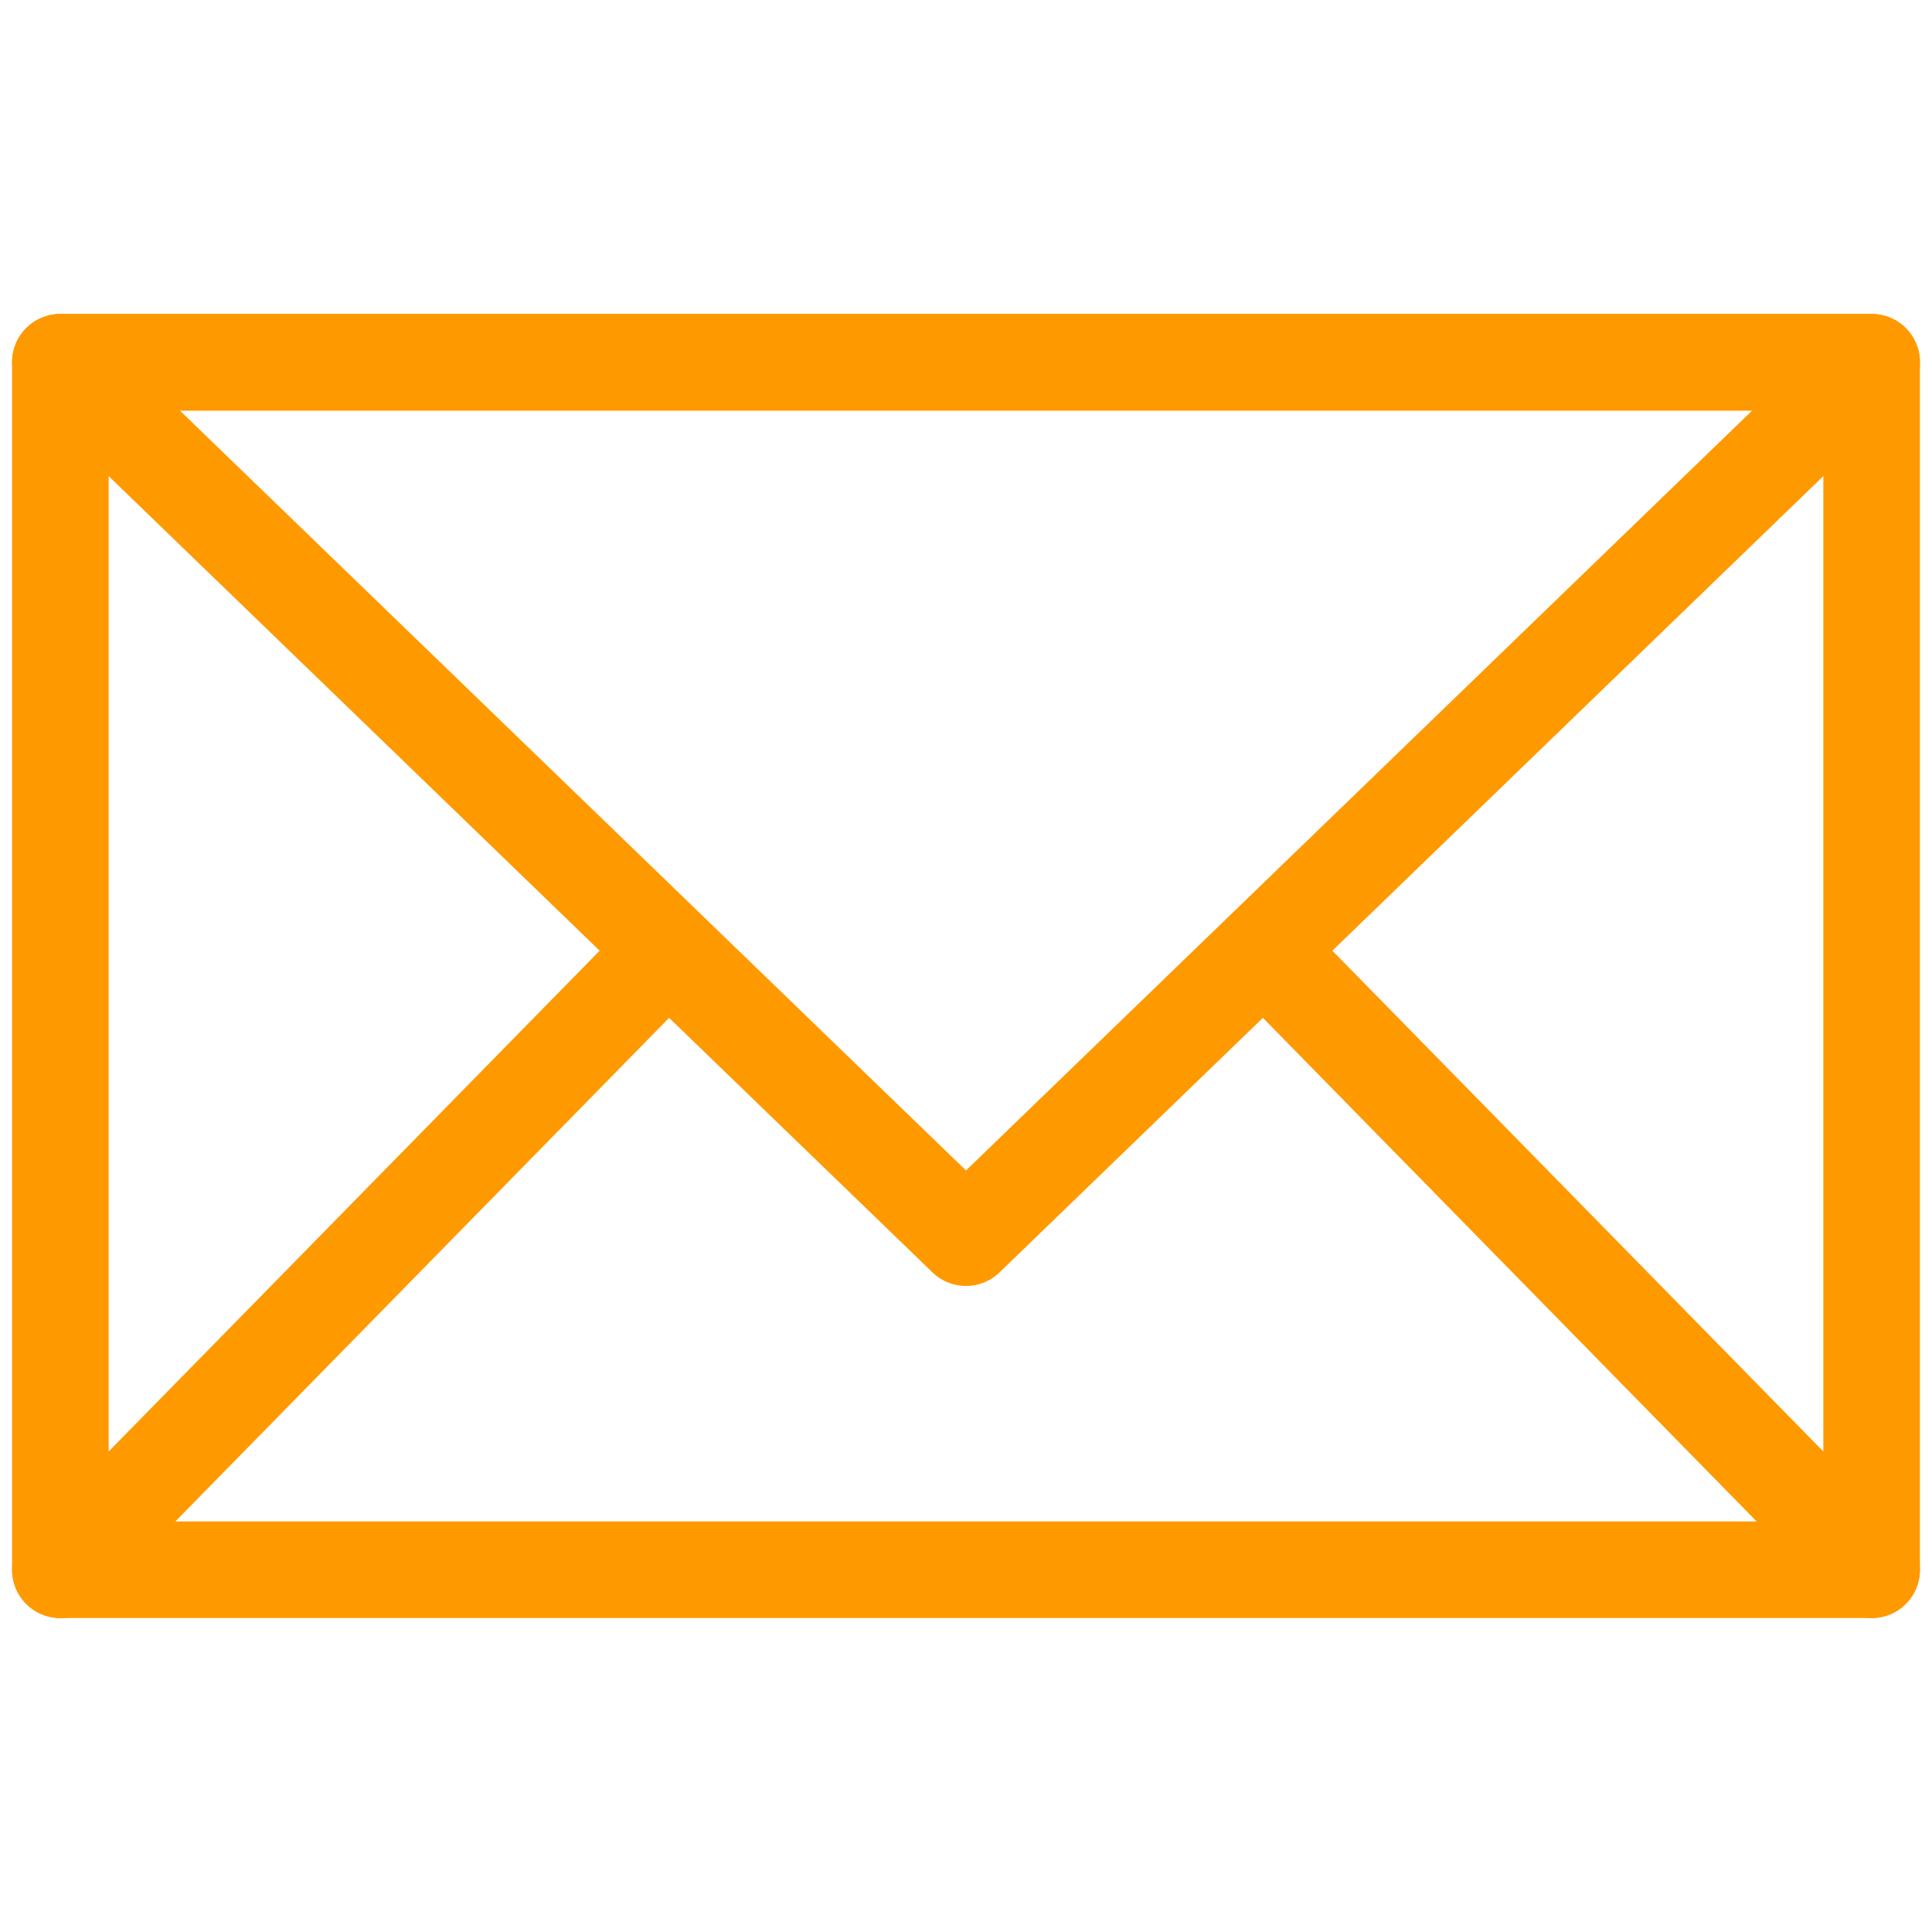 <svg width="20" height="20" viewBox="0 0 20 20" fill="none" xmlns="http://www.w3.org/2000/svg">
<path d="M0.625 16.25L6.875 9.875M0.625 3.75L10 12.812L19.375 3.75H0.625ZM13.125 9.875L19.375 16.25L13.125 9.875Z" stroke="#FF9900" stroke-miterlimit="10" stroke-linecap="round" stroke-linejoin="round"/>
<path d="M0.625 3.75H19.375V16.25H0.625V3.75Z" stroke="#FF9900" stroke-miterlimit="10" stroke-linecap="round" stroke-linejoin="round"/>
</svg>
